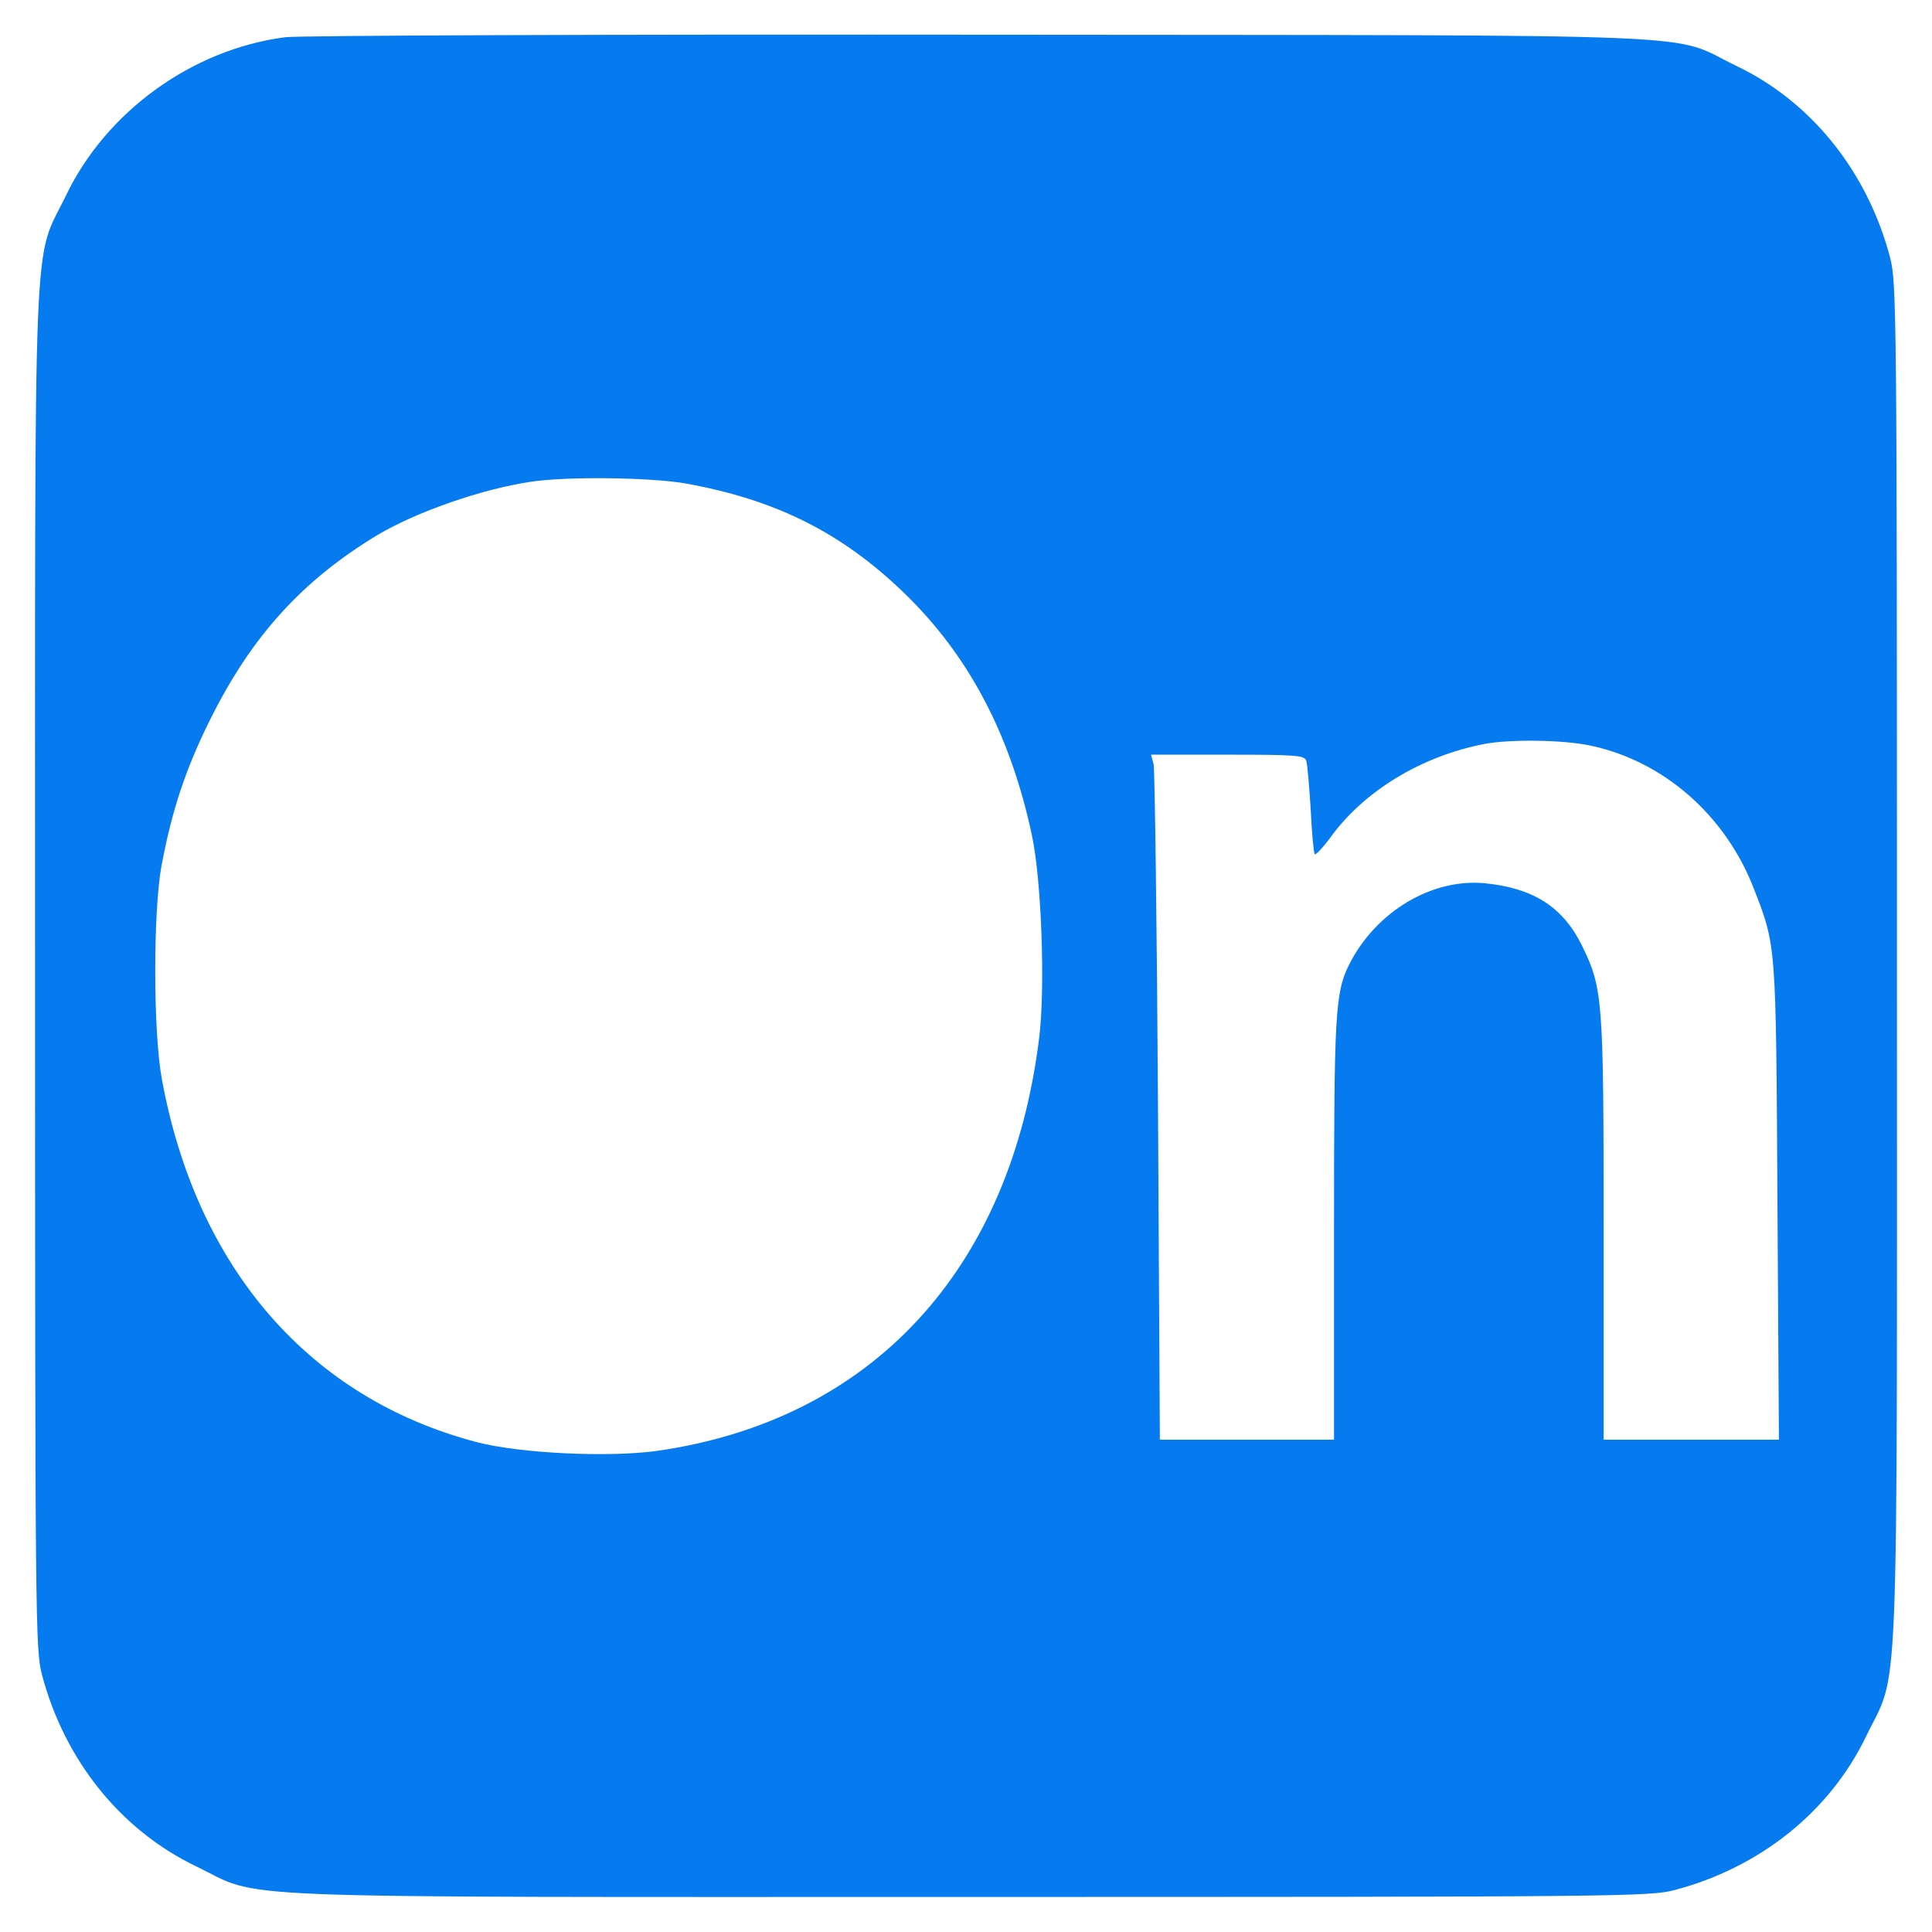 ﻿<?xml version="1.0" encoding="utf-8"?>
<svg version="1.1" xmlns:xlink="http://www.w3.org/1999/xlink" width="29px" height="29px" xmlns="http://www.w3.org/2000/svg">
  <g transform="matrix(1 0 0 1 -225 -35 )">
    <path d="M 14.691 0.521  C 9.157 0.515  4.47 0.532  4.278 0.559  C 2.889 0.74  1.598 1.669  0.991 2.933  C 0.488 3.977  0.526 2.982  0.526 14.555  C 0.526 24.339  0.532 24.771  0.63 25.138  C 0.969 26.423  1.811 27.467  2.933 28.009  C 3.977 28.512  2.982 28.474  14.555 28.474  C 24.339 28.474  24.771 28.468  25.138 28.37  C 26.423 28.031  27.467 27.189  28.009 26.067  C 28.512 25.023  28.474 26.018  28.474 14.445  C 28.474 4.661  28.468 4.229  28.37 3.862  C 28.031 2.577  27.189 1.527  26.067 0.991  C 25.023 0.488  26.084 0.532  14.691 0.521  Z M 7.97 7.231  C 8.517 7.149  9.742 7.166  10.267 7.253  C 11.629 7.494  12.624 7.986  13.57 8.9  C 14.538 9.835  15.167 11.022  15.49 12.542  C 15.632 13.204  15.692 14.817  15.599 15.572  C 15.173 19.061  13.083 21.32  9.857 21.779  C 9.135 21.878  7.817 21.818  7.16 21.648  C 4.65 20.992  2.949 19.039  2.429 16.195  C 2.298 15.479  2.298 13.691  2.424 12.996  C 2.583 12.154  2.785 11.547  3.151 10.808  C 3.775 9.55  4.535 8.714  5.667 8.03  C 6.258 7.68  7.231 7.341  7.97 7.231  Z M 22.272 11.169  C 22.655 11.093  23.464 11.104  23.869 11.191  C 24.968 11.421  25.898 12.236  26.324 13.335  C 26.663 14.205  26.658 14.145  26.68 18.039  L 26.702 21.61  L 24.071 21.61  L 24.071 18.449  C 24.071 14.981  24.06 14.834  23.743 14.188  C 23.459 13.614  23.016 13.33  22.288 13.258  C 21.49 13.182  20.653 13.685  20.254 14.473  C 20.04 14.894  20.024 15.222  20.024 18.476  L 20.024 21.61  L 17.41 21.61  L 17.382 16.617  C 17.366 13.877  17.333 11.563  17.317 11.476  L 17.278 11.328  L 18.427 11.328  C 19.477 11.328  19.581 11.339  19.608 11.421  C 19.625 11.476  19.652 11.804  19.674 12.148  C 19.69 12.493  19.718 12.794  19.734 12.821  C 19.745 12.843  19.865 12.717  19.991 12.542  C 20.494 11.864  21.342 11.35  22.272 11.169  Z " fill-rule="nonzero" fill="#067bef" stroke="none" transform="matrix(1 0 0 1 225 35 )" />
  </g>
</svg>